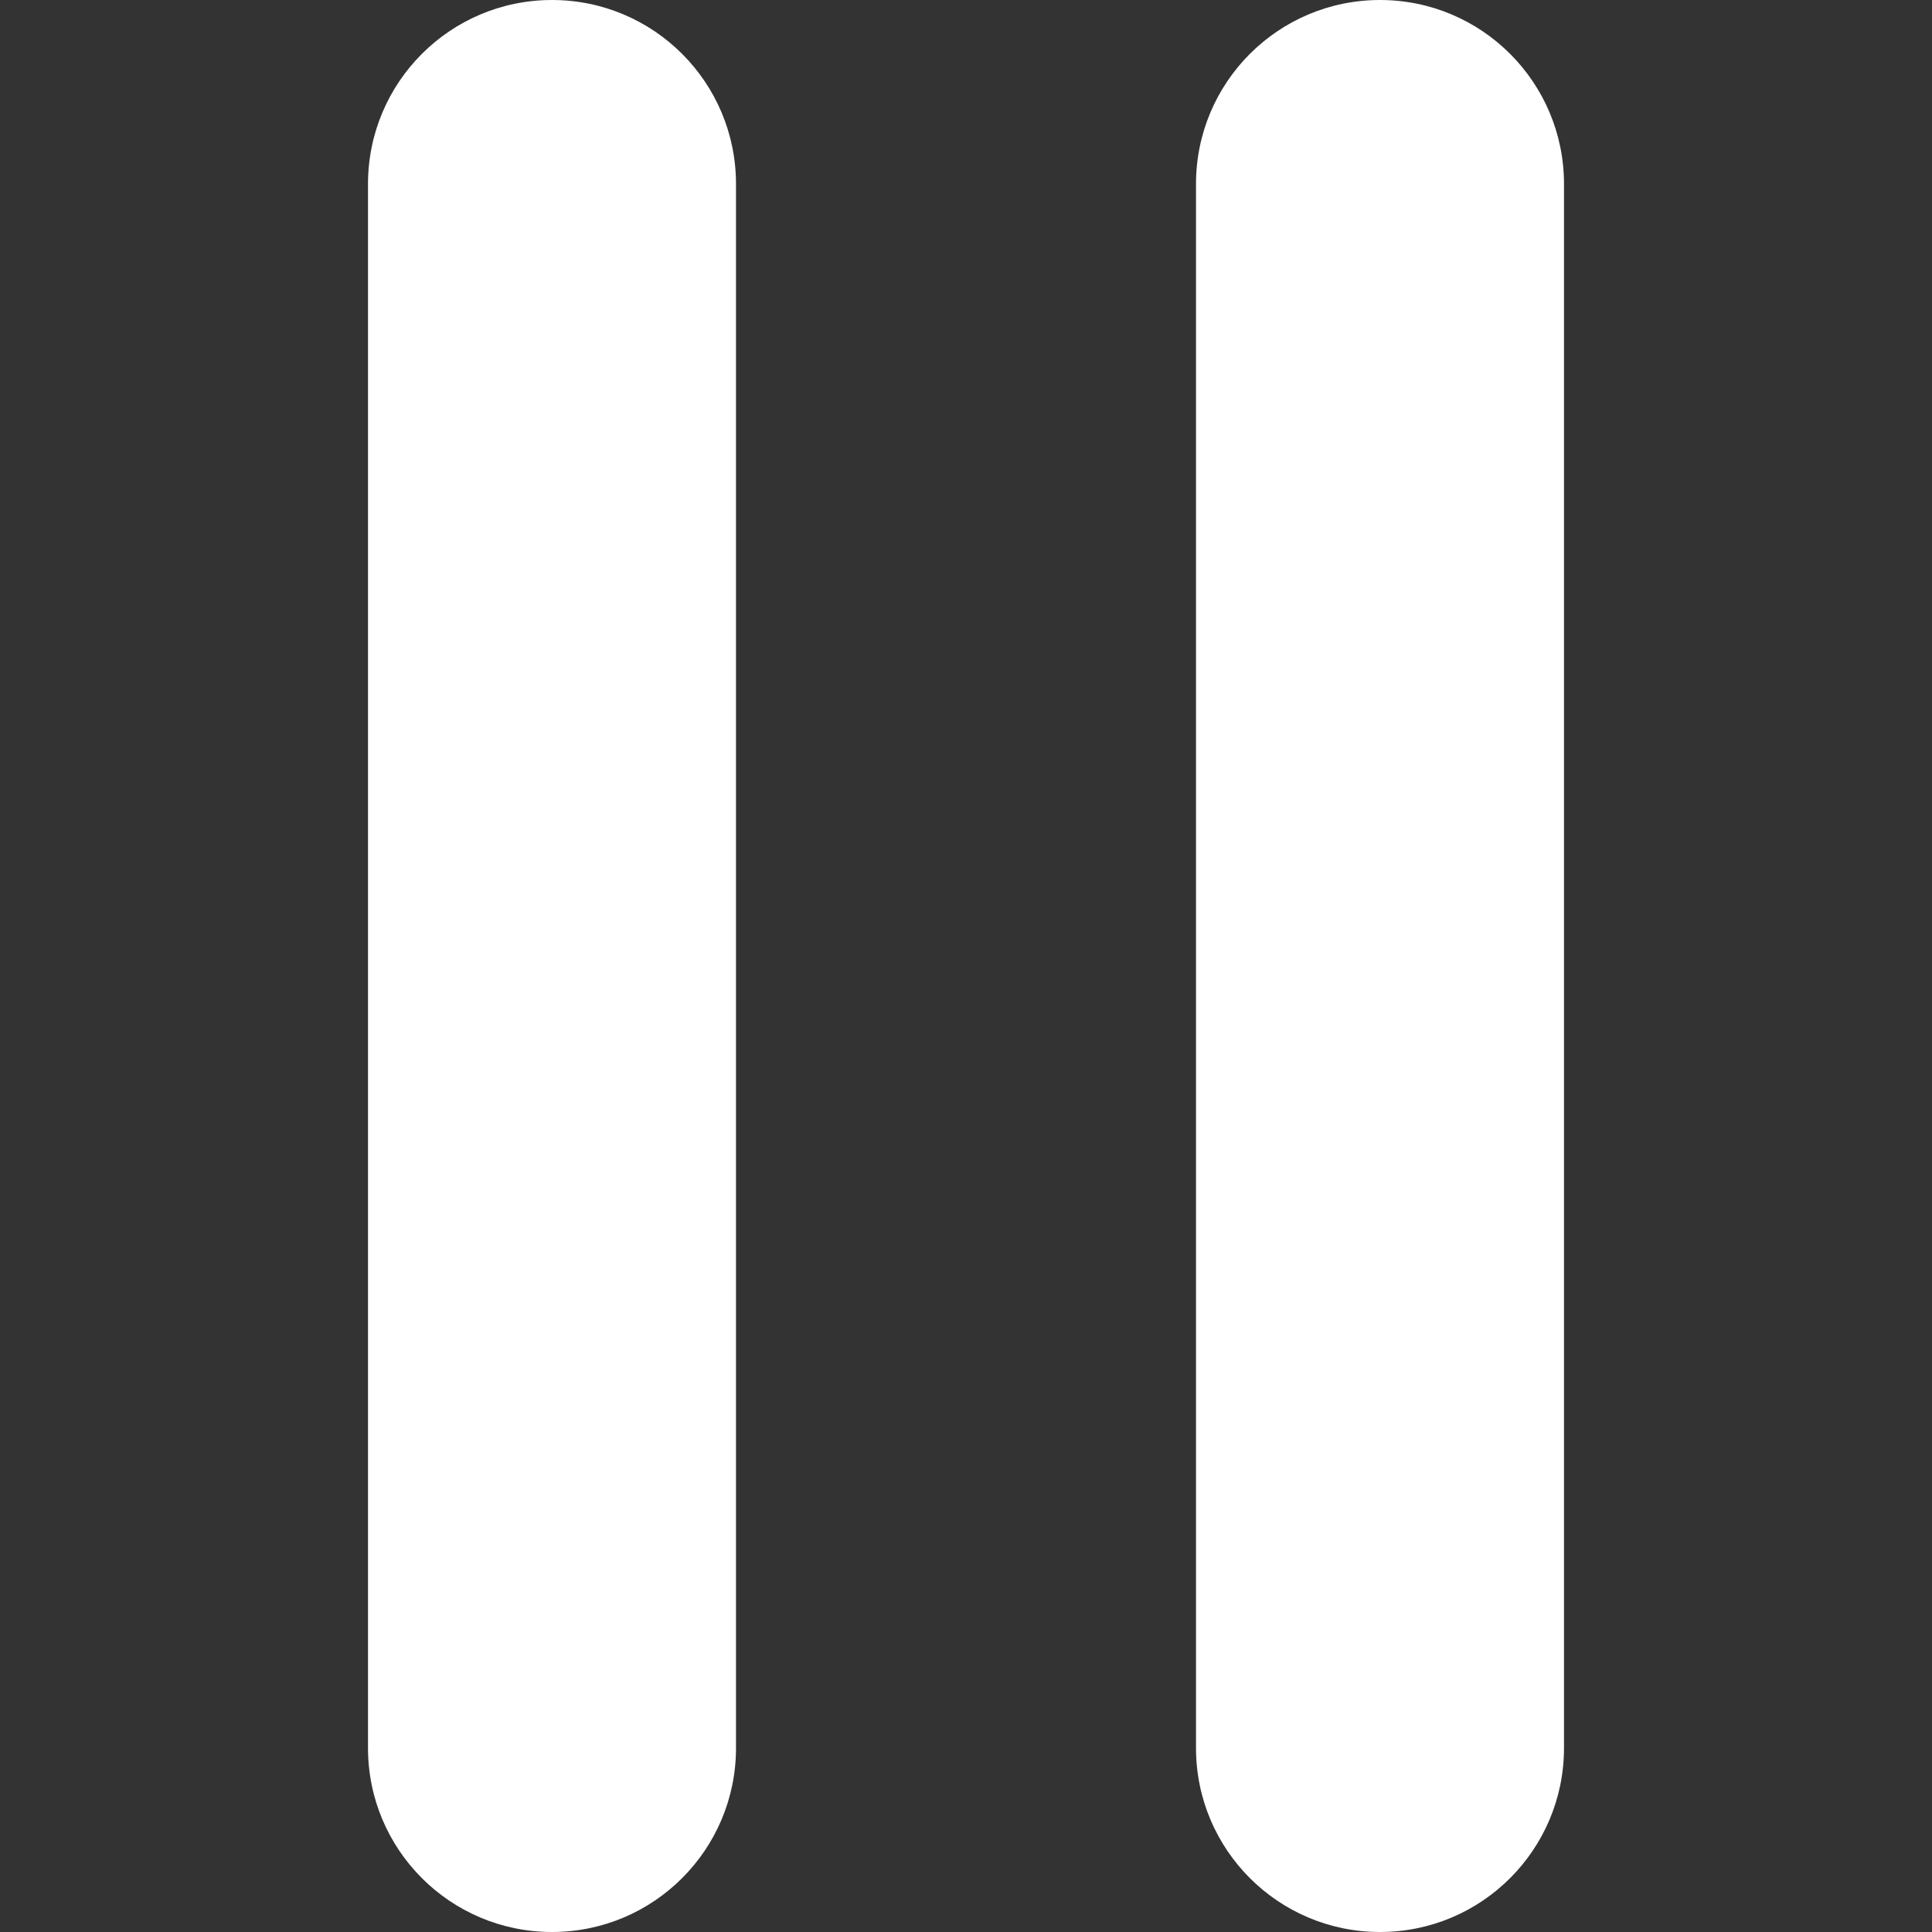<svg width="21" height="21" viewBox="0 0 21 21" fill="none" xmlns="http://www.w3.org/2000/svg">
<rect x="0" y="0" width="21" height="21" fill="#333333" stroke="none"/>
<path fill-rule="evenodd" clip-rule="evenodd" d="M4 2C4 0.895 4.895 0 6 0C7.105 0 8 0.895 8 2V19C8 20.105 7.105 21 6 21C4.895 21 4 20.105 4 19V2Z" fill="white"/>
<path fill-rule="evenodd" clip-rule="evenodd" d="M13 2C13 0.895 13.895 0 15 0V0C16.105 0 17 0.895 17 2V19C17 20.105 16.105 21 15 21V21C13.895 21 13 20.105 13 19V2Z" fill="white"/>
</svg>

